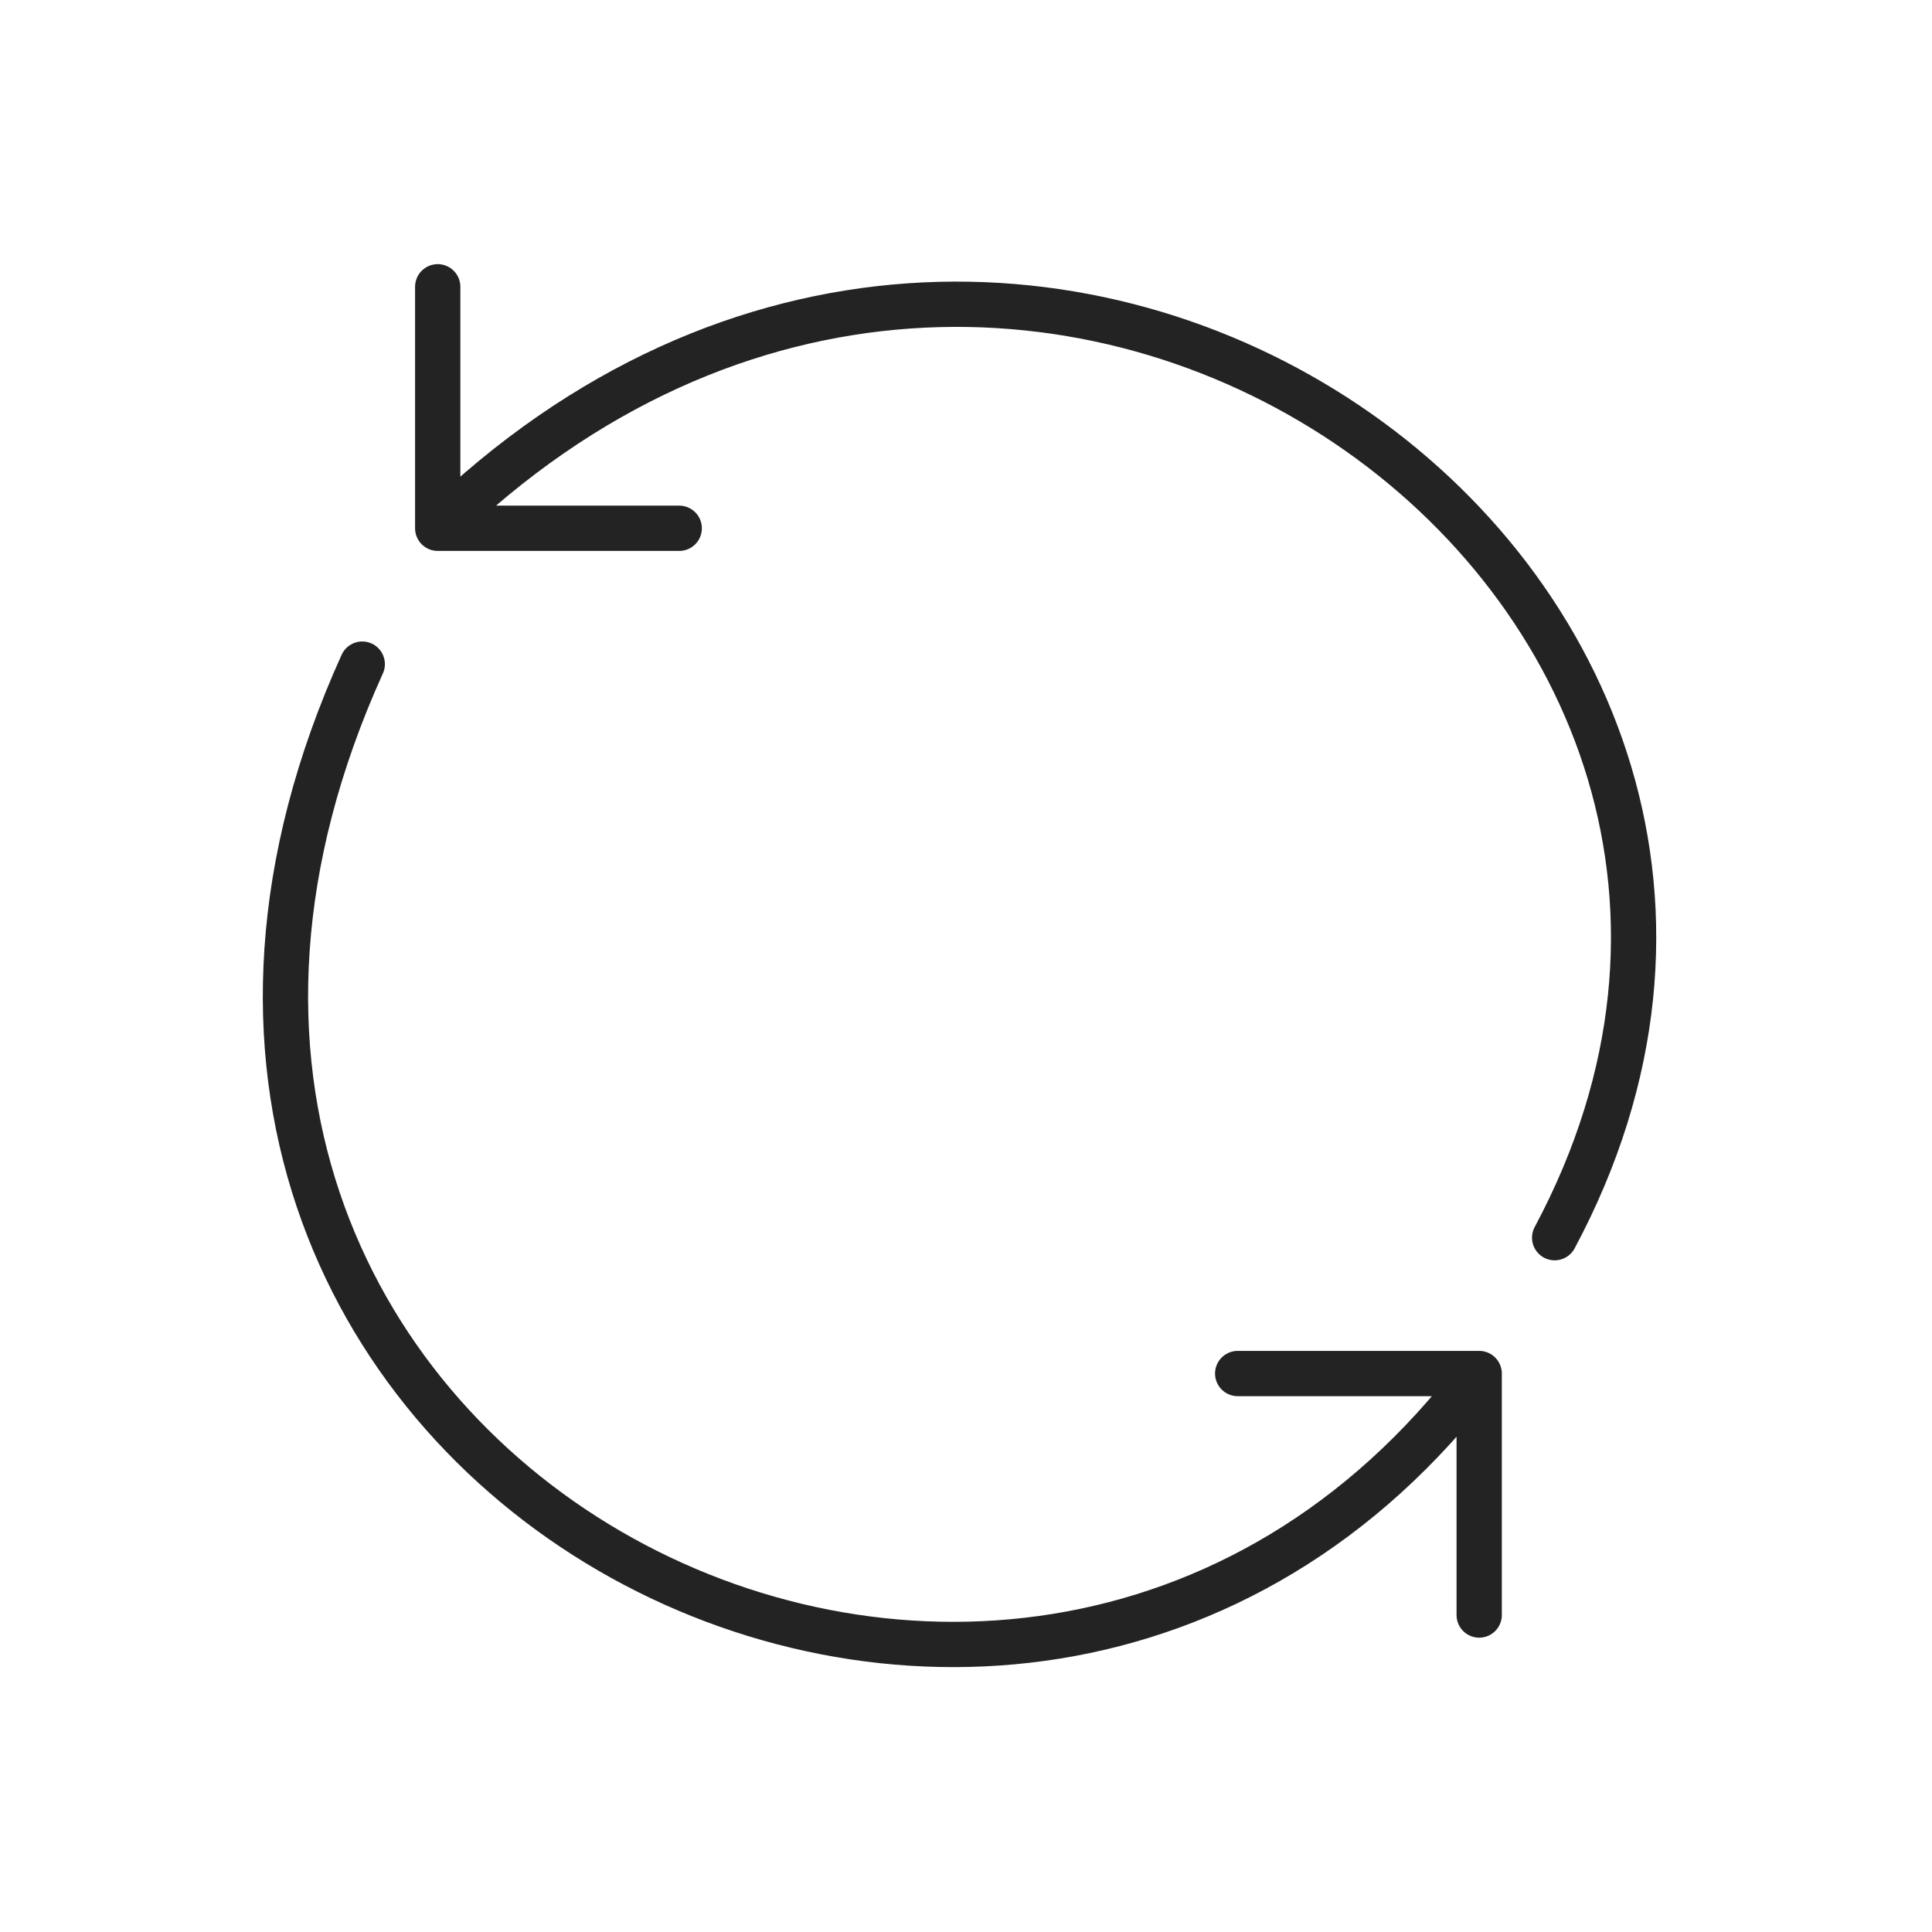 <svg xmlns="http://www.w3.org/2000/svg" viewBox="0 0 128 128" stroke-linecap="round" stroke-linejoin="round" stroke="#232323" fill="none" stroke-width="3"><path d="M45 35H29V19m0 16c39-38 97 4 74 47M82 91h16v16m0-16C67 132 0 97 24 44"/></svg>
